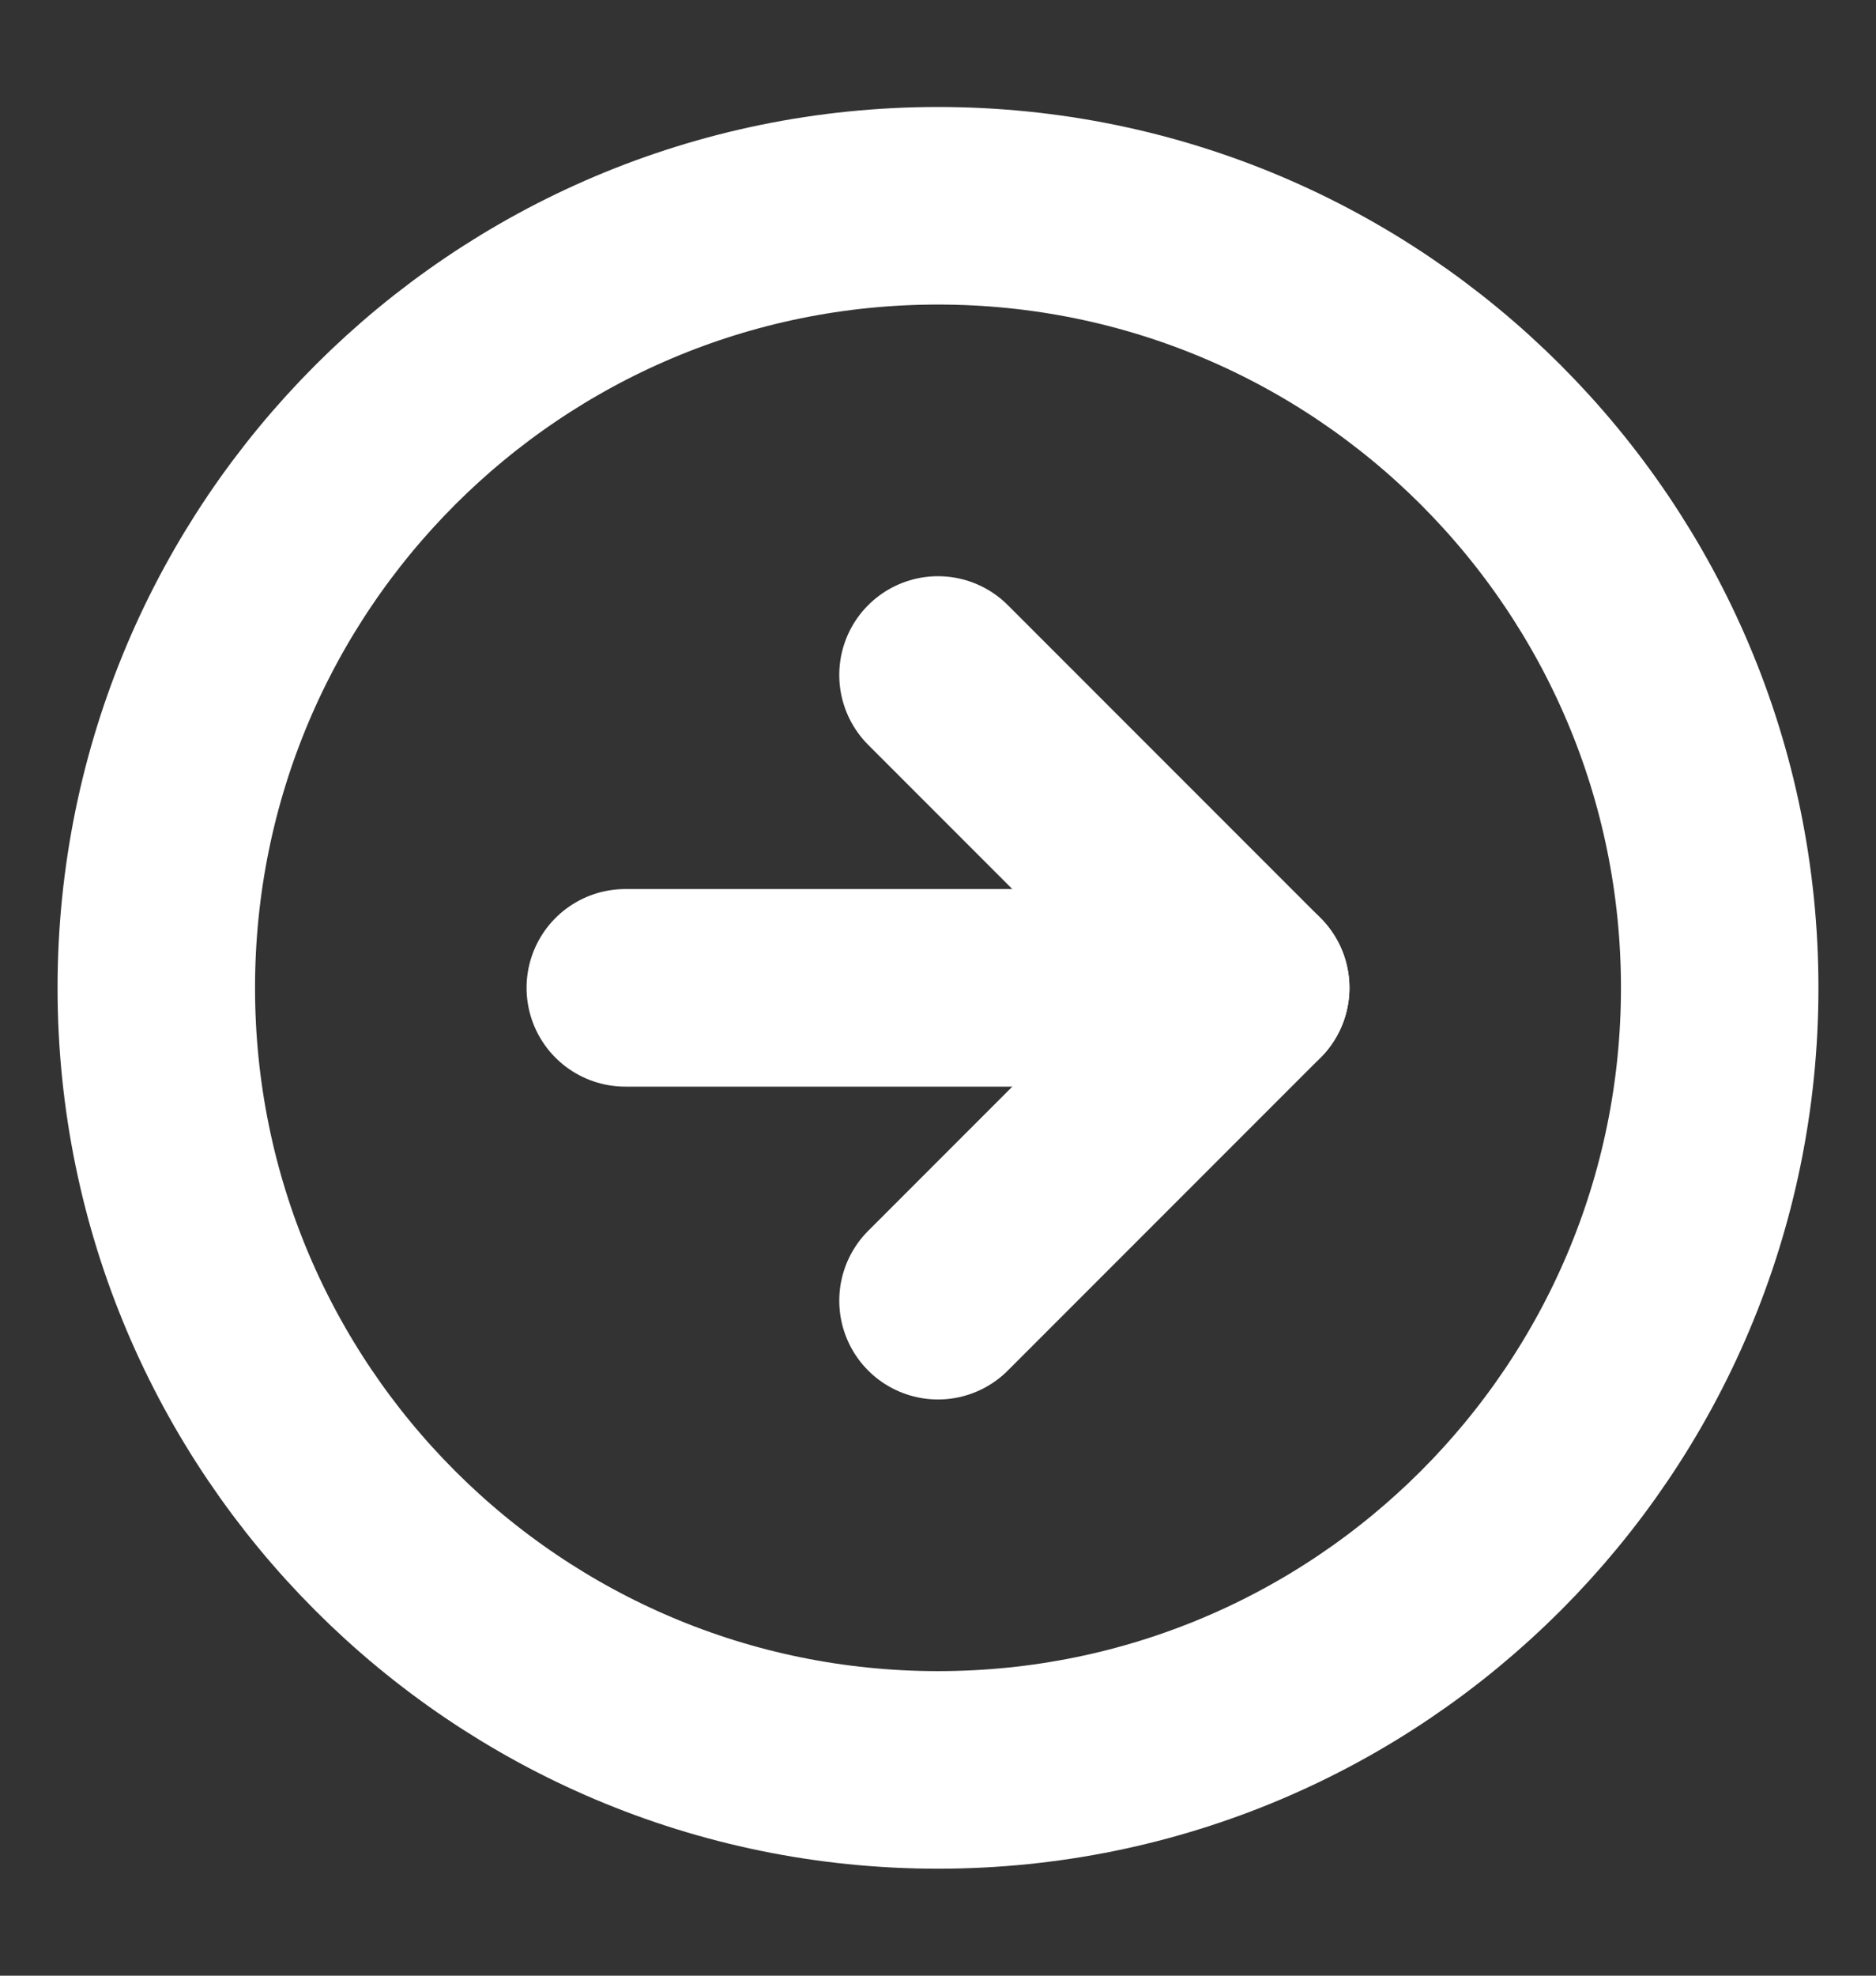<svg width="19" height="20" viewBox="0 0 19 20" fill="none" xmlns="http://www.w3.org/2000/svg">
                                <rect x="0" y="0" width="19" height="20" fill="#333333" stroke="none"/>
                                <path d="M9.5 17.917C13.872 17.917 17.417 14.372 17.417 10C17.417 5.628 13.872 2.083 9.5 2.083C5.128 2.083 1.583 5.628 1.583 10C1.583 14.372 5.128 17.917 9.5 17.917Z" stroke="white" stroke-width="2" stroke-linecap="round" stroke-linejoin="round"/>
                                <path d="M9.5 13.167L12.667 10L9.5 6.833" stroke="white" stroke-width="2" stroke-linecap="round" stroke-linejoin="round"/>
                                <path d="M6.333 10H12.667" stroke="white" stroke-width="2" stroke-linecap="round" stroke-linejoin="round"/>
                                </svg>